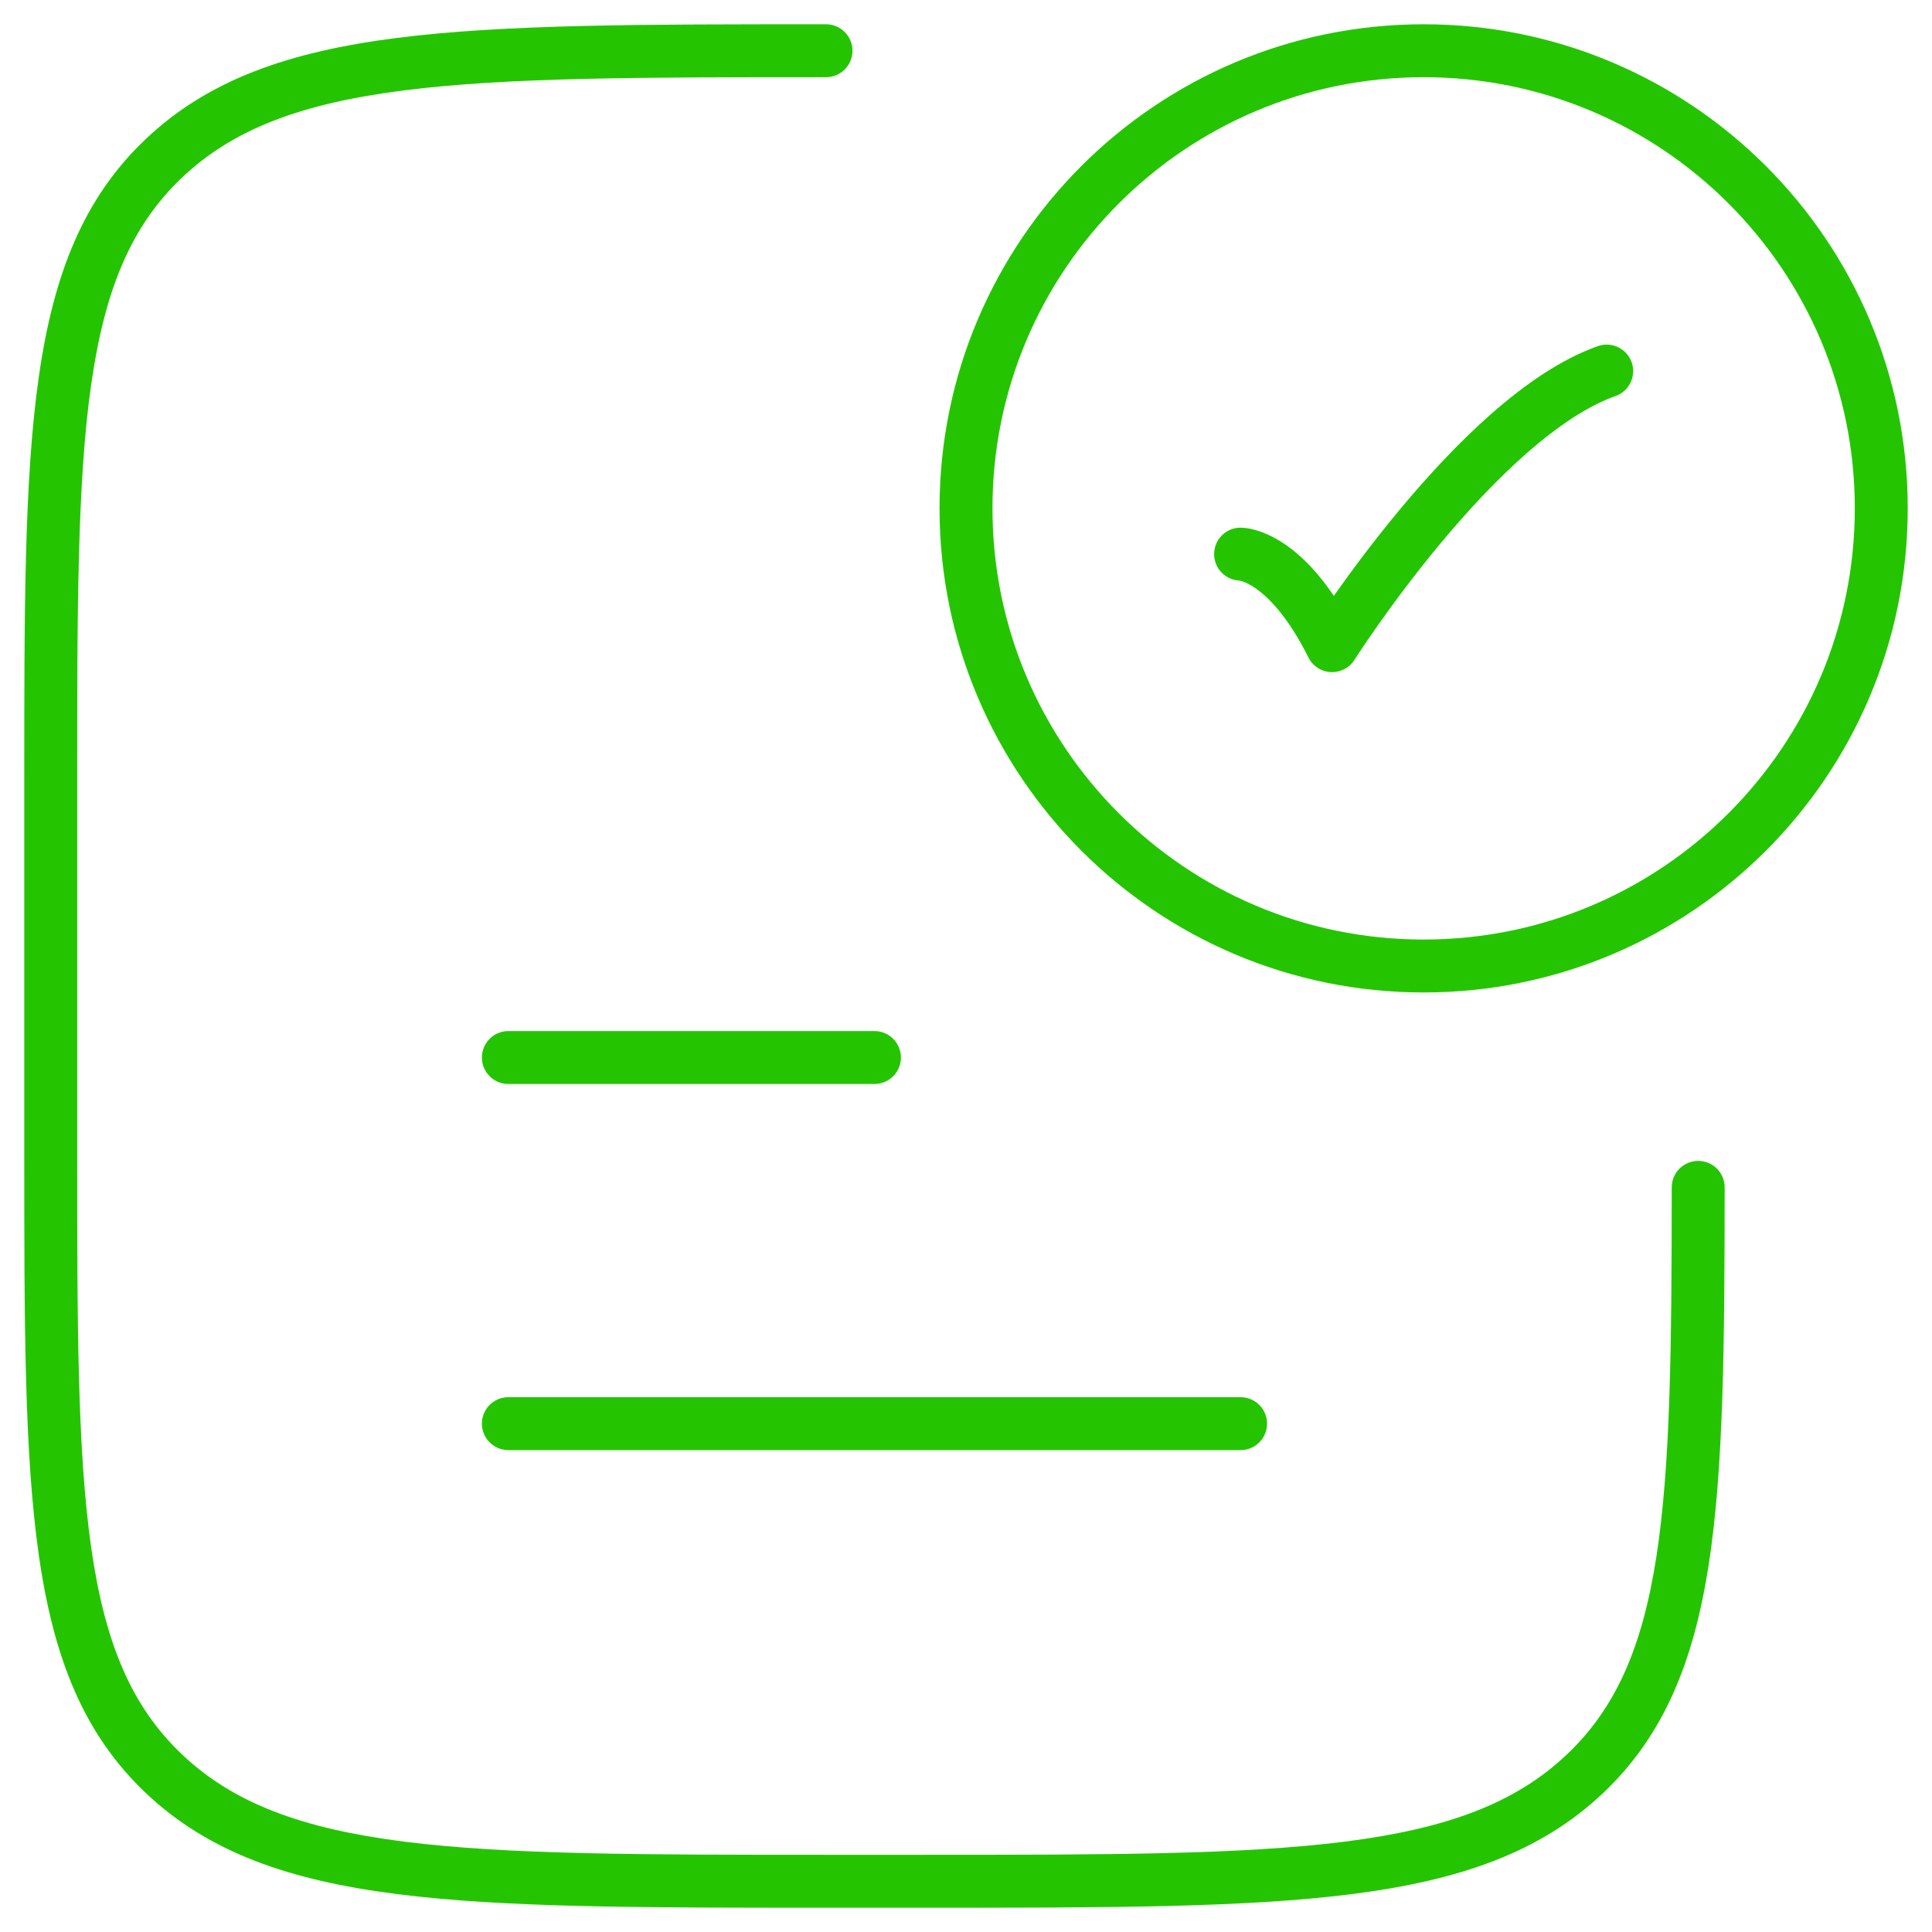 <svg width="73" height="73" viewBox="0 0 73 73" fill="none" xmlns="http://www.w3.org/2000/svg">
<path d="M46.875 20.937C46.875 20.937 48.604 20.937 50.333 24.396C50.333 24.396 55.826 15.75 60.708 14.021" stroke="#24C500" stroke-width="2" stroke-linecap="round" stroke-linejoin="round"/>
<path d="M71.083 19.208C71.083 28.758 63.342 36.5 53.792 36.5C44.242 36.5 36.5 28.758 36.5 19.208C36.5 9.658 44.242 1.917 53.792 1.917C63.342 1.917 71.083 9.658 71.083 19.208Z" stroke="#24C500" stroke-width="2" stroke-linecap="round"/>
<path d="M1.917 29.583H2.917H1.917ZM31.211 2.917C31.763 2.917 32.211 2.469 32.211 1.917C32.211 1.364 31.763 0.917 31.211 0.917L31.211 2.917ZM31.211 71.083V72.083V71.083ZM1.917 43.417H0.917H1.917ZM34.872 71.083V70.083V71.083ZM59.877 67.032L60.563 67.759L59.877 67.032ZM65.166 44.864C65.166 44.312 64.719 43.864 64.167 43.864C63.614 43.864 63.166 44.311 63.166 44.864L65.166 44.864ZM34.872 70.083H31.211V72.083H34.872V70.083ZM2.917 43.417L2.917 29.583H0.917L0.917 43.417L2.917 43.417ZM2.917 29.583C2.917 23.032 2.919 18.226 3.443 14.545C3.962 10.9 4.975 8.507 6.893 6.695L5.52 5.241C3.148 7.481 2.016 10.375 1.463 14.263C0.914 18.117 0.917 23.092 0.917 29.583H2.917ZM31.211 0.917C24.333 0.917 19.079 0.915 15.013 1.431C10.923 1.95 7.883 3.009 5.52 5.241L6.893 6.695C8.82 4.876 11.377 3.909 15.265 3.415C19.176 2.919 24.279 2.917 31.211 2.917L31.211 0.917ZM31.211 70.083C24.279 70.083 19.176 70.081 15.265 69.585C11.377 69.091 8.82 68.124 6.893 66.305L5.52 67.759C7.883 69.991 10.923 71.05 15.013 71.569C19.079 72.085 24.333 72.083 31.211 72.083V70.083ZM0.917 43.417C0.917 49.908 0.914 54.883 1.463 58.736C2.016 62.625 3.148 65.519 5.52 67.759L6.893 66.305C4.975 64.493 3.962 62.1 3.443 58.455C2.919 54.774 2.917 49.968 2.917 43.417L0.917 43.417ZM34.872 72.083C41.75 72.083 47.004 72.085 51.07 71.569C55.16 71.05 58.2 69.991 60.563 67.759L59.19 66.305C57.263 68.124 54.706 69.091 50.818 69.585C46.907 70.081 41.804 70.083 34.872 70.083V72.083ZM63.166 44.864C63.163 50.928 63.12 55.41 62.579 58.862C62.044 62.279 61.037 64.56 59.19 66.305L60.563 67.759C62.844 65.604 63.98 62.843 64.555 59.172C65.125 55.535 65.163 50.883 65.166 44.864L63.166 44.864Z" fill="#24C500"/>
<path d="M19.208 39.958H33.041" stroke="#24C500" stroke-width="2" stroke-linecap="round"/>
<path d="M19.208 53.792H46.875" stroke="#24C500" stroke-width="2" stroke-linecap="round"/>
</svg>
